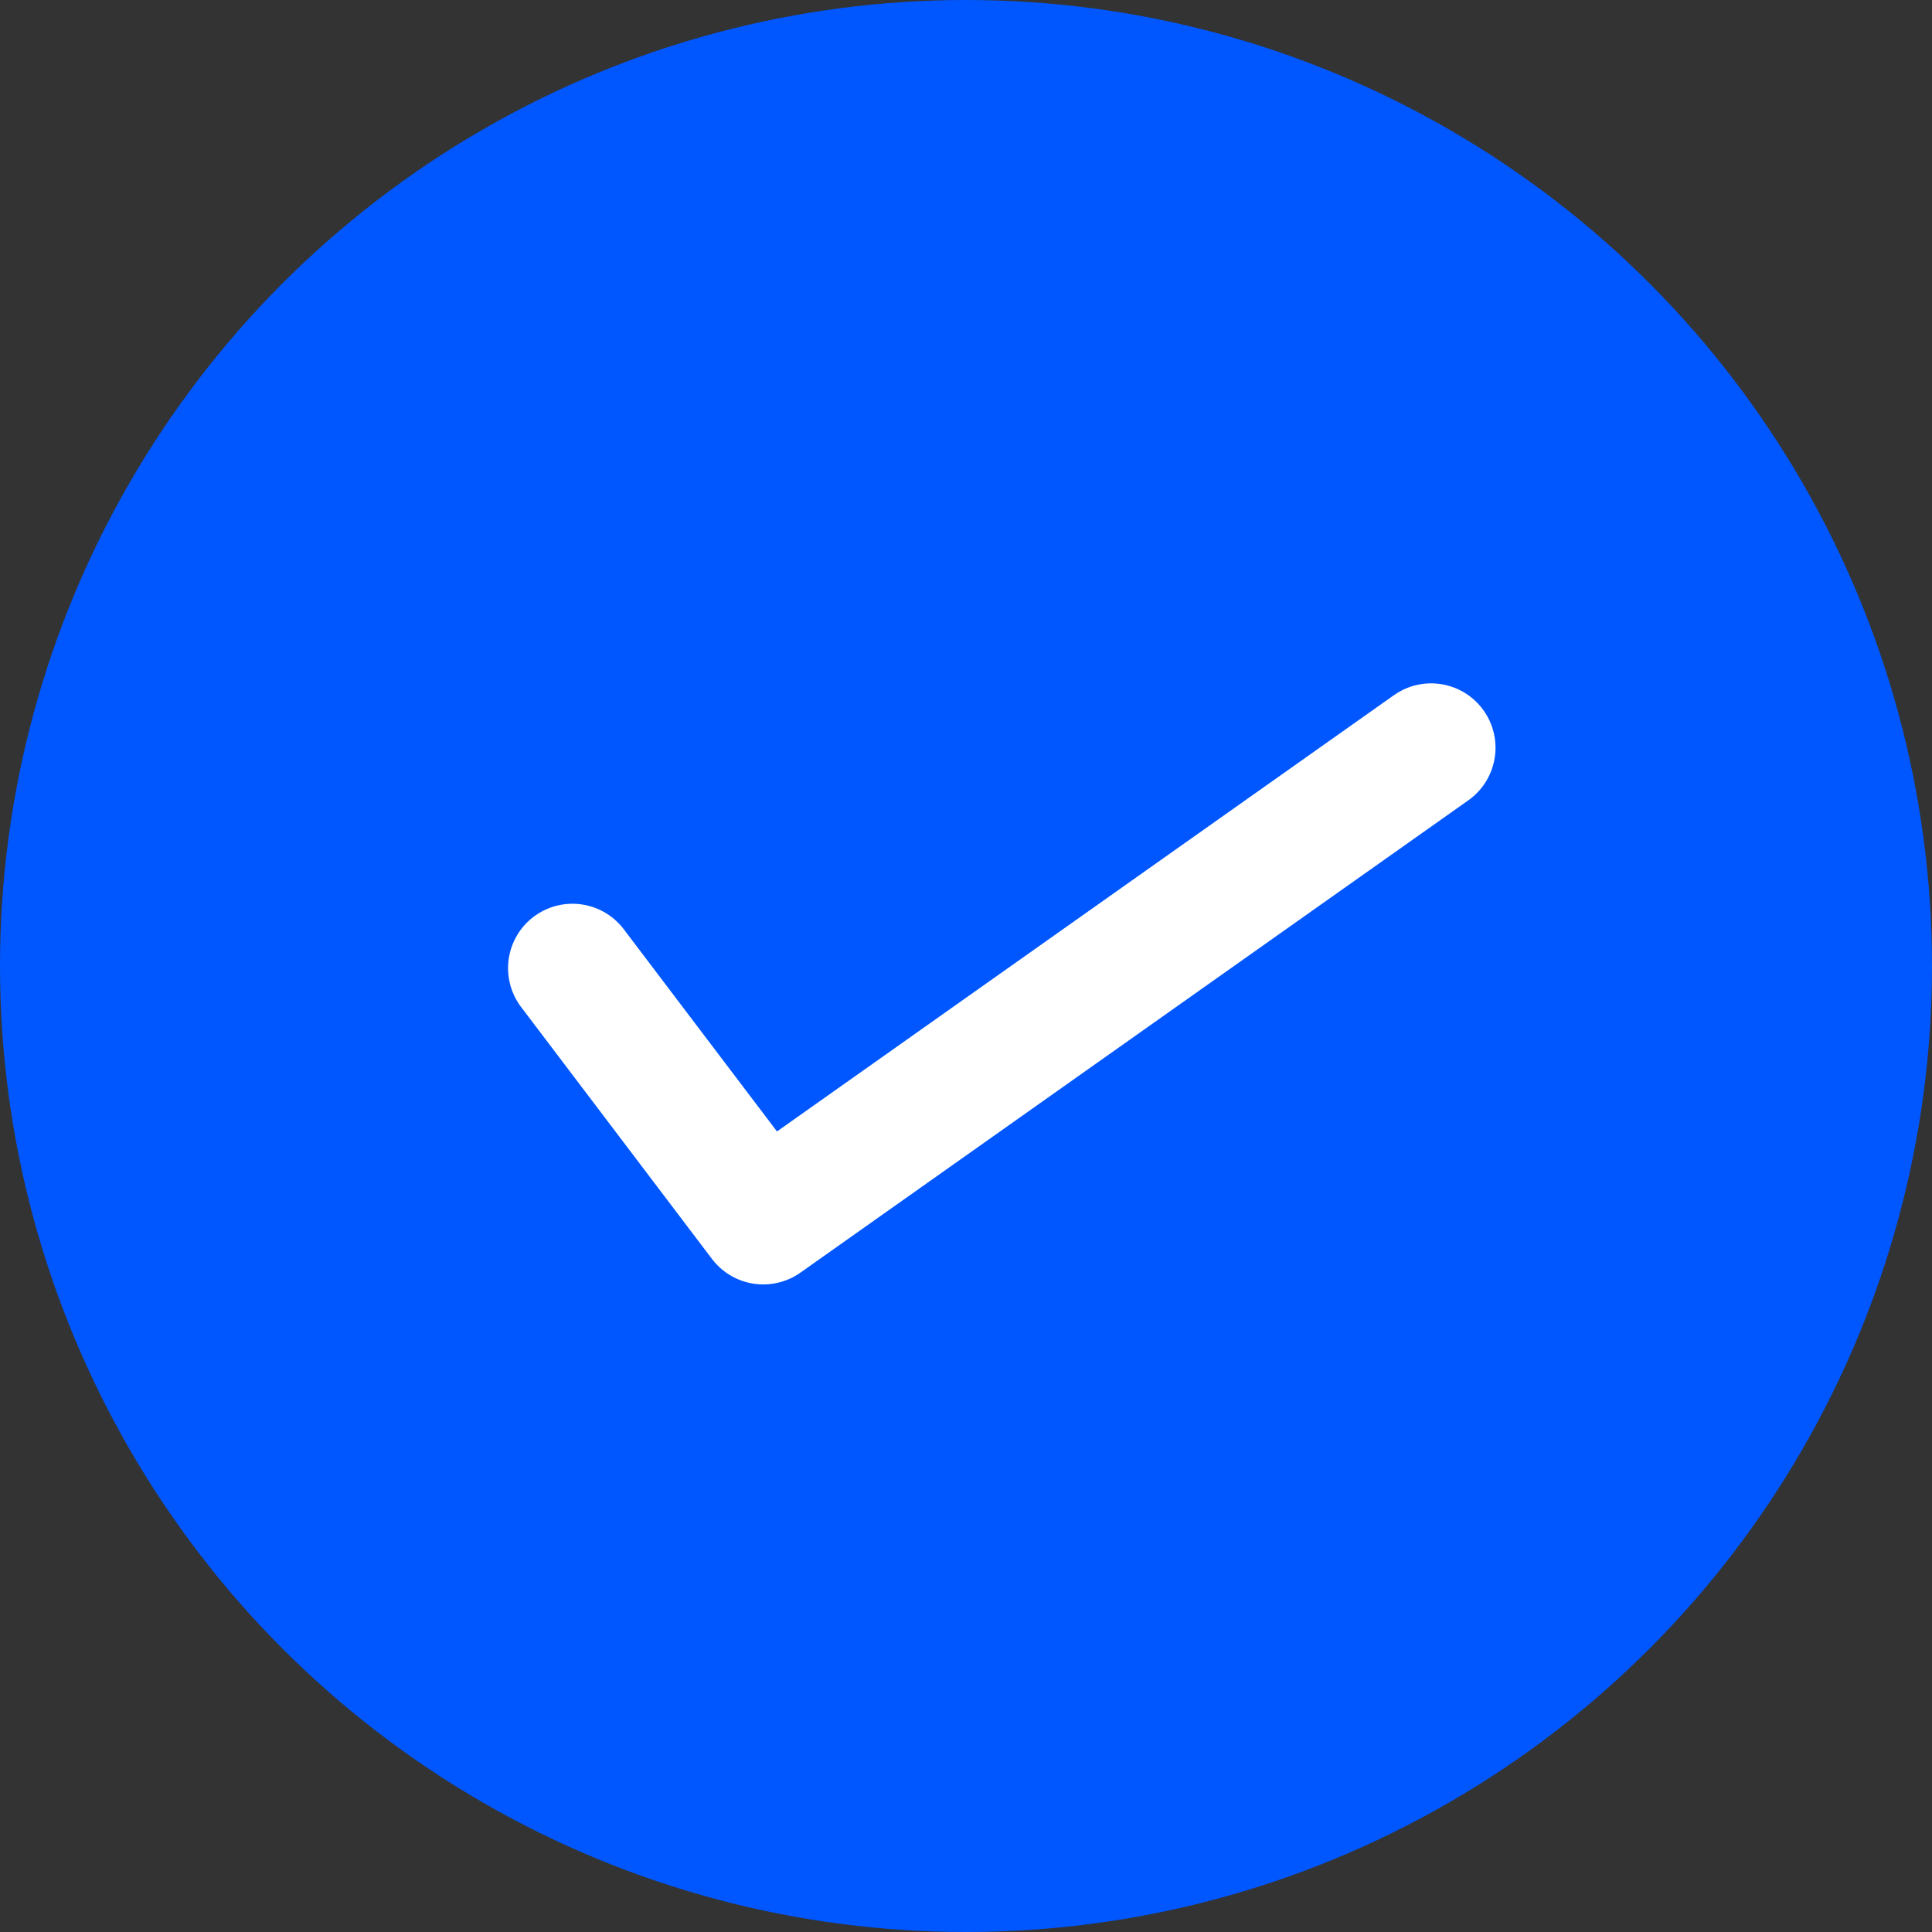 <svg width="27" height="27" viewBox="0 0 27 27" fill="none" xmlns="http://www.w3.org/2000/svg">
<rect x="0" y="0" width="27" height="27" fill="#333333" stroke="none"/>
<circle cx="13.5" cy="13.5" r="13.5" fill="#0057FF"/>
<path d="M8 13.53L10.667 17.05L20 10.45" stroke="white" stroke-width="1.8" stroke-linecap="round" stroke-linejoin="round"/>
</svg>
